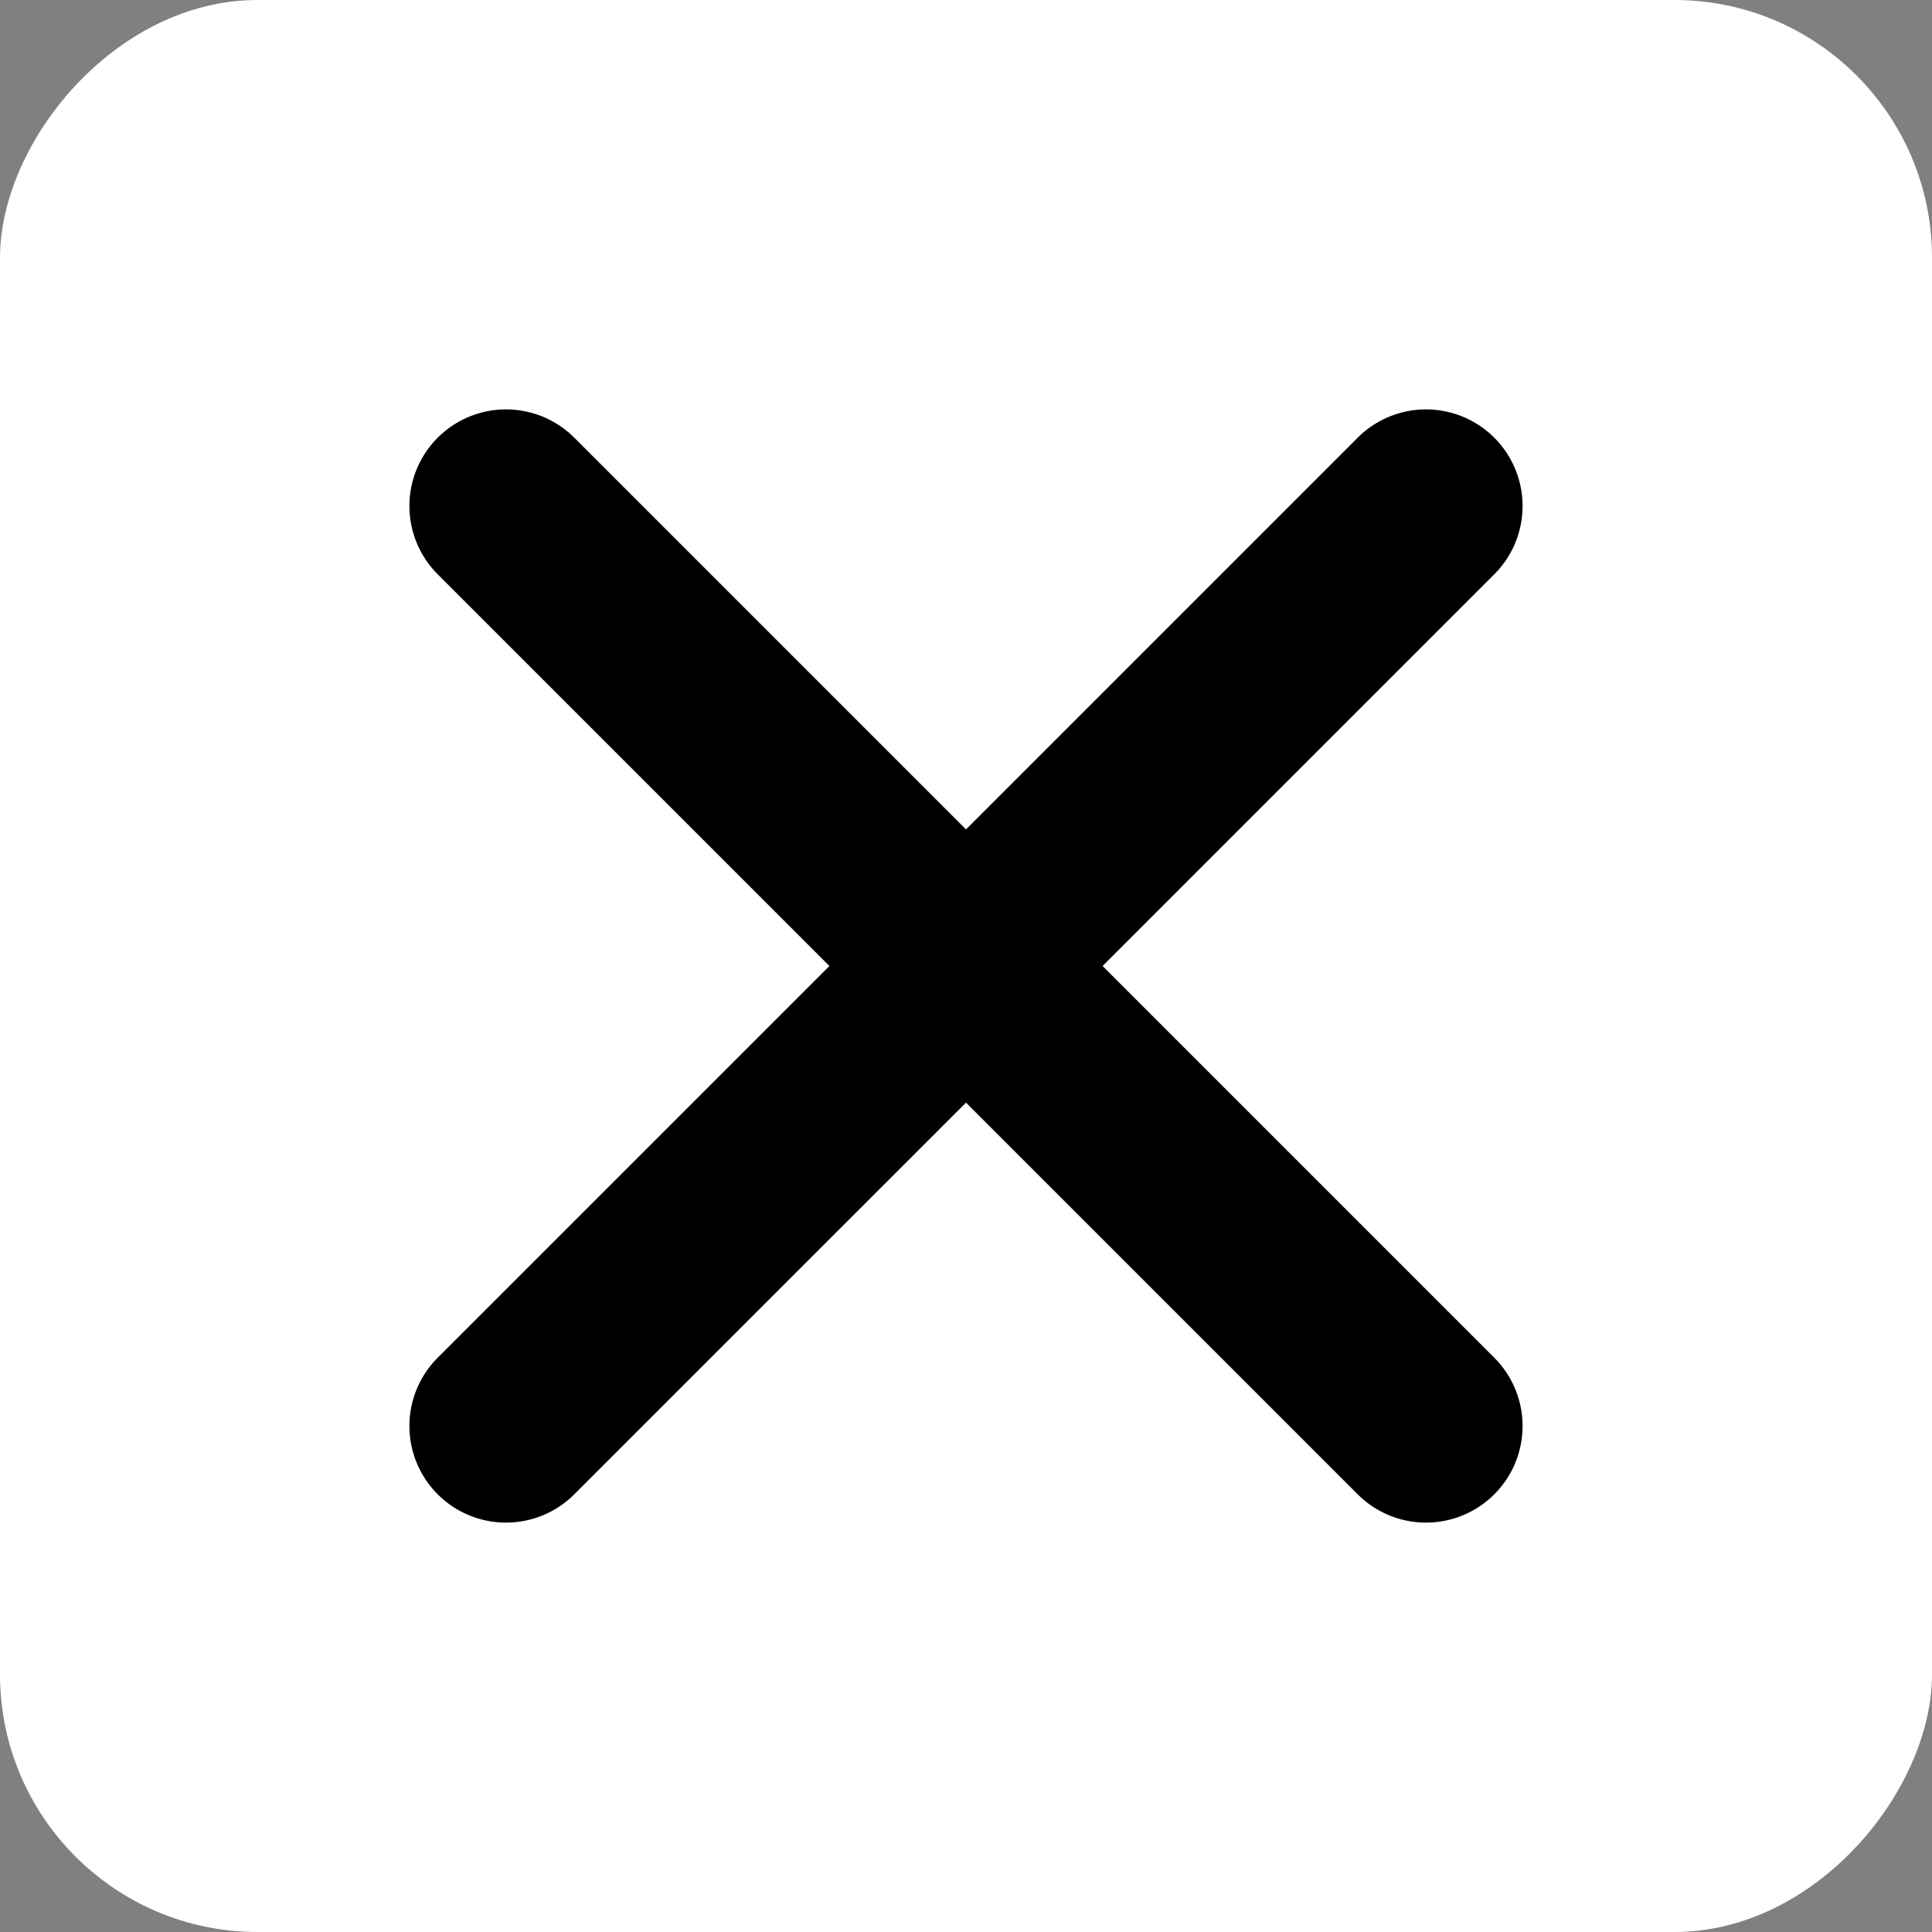 <?xml version="1.0" encoding="UTF-8"?>
<svg width="60px" height="60px" viewBox="0 0 60 60" version="1.1" xmlns="http://www.w3.org/2000/svg" xmlns:xlink="http://www.w3.org/1999/xlink">
    <rect x="0" y="0" width="60" height="60" fill="#808080" stroke="none"/>
    <title>close</title>
    <g id="Page-1" stroke="none" stroke-width="1" fill="none" fill-rule="evenodd">
        <g id="Query-Database-Smart-COntract" transform="translate(-1430, -641)">
            <g id="close" transform="translate(1430, 641)">
                <rect id="Rectangle-Copy-2" fill="#fff" transform="translate(30, 30) scale(-1, 1) translate(-30, -30) " x="0" y="0" width="60" height="60" rx="8"></rect>
                <g id="Group-2" transform="translate(15.714, 15.714)" stroke="#0000" stroke-linecap="round" stroke-linejoin="round" stroke-width="6">
                    <polyline id="Path-3" points="0 0 14.286 14.286 28.571 0"></polyline>
                    <polyline id="Path-3" transform="translate(14.286, 21.429) scale(1, -1) translate(-14.286, -21.429) " points="0 14.286 14.286 28.571 28.571 14.286"></polyline>
                </g>
            </g>
        </g>
    </g>
</svg>